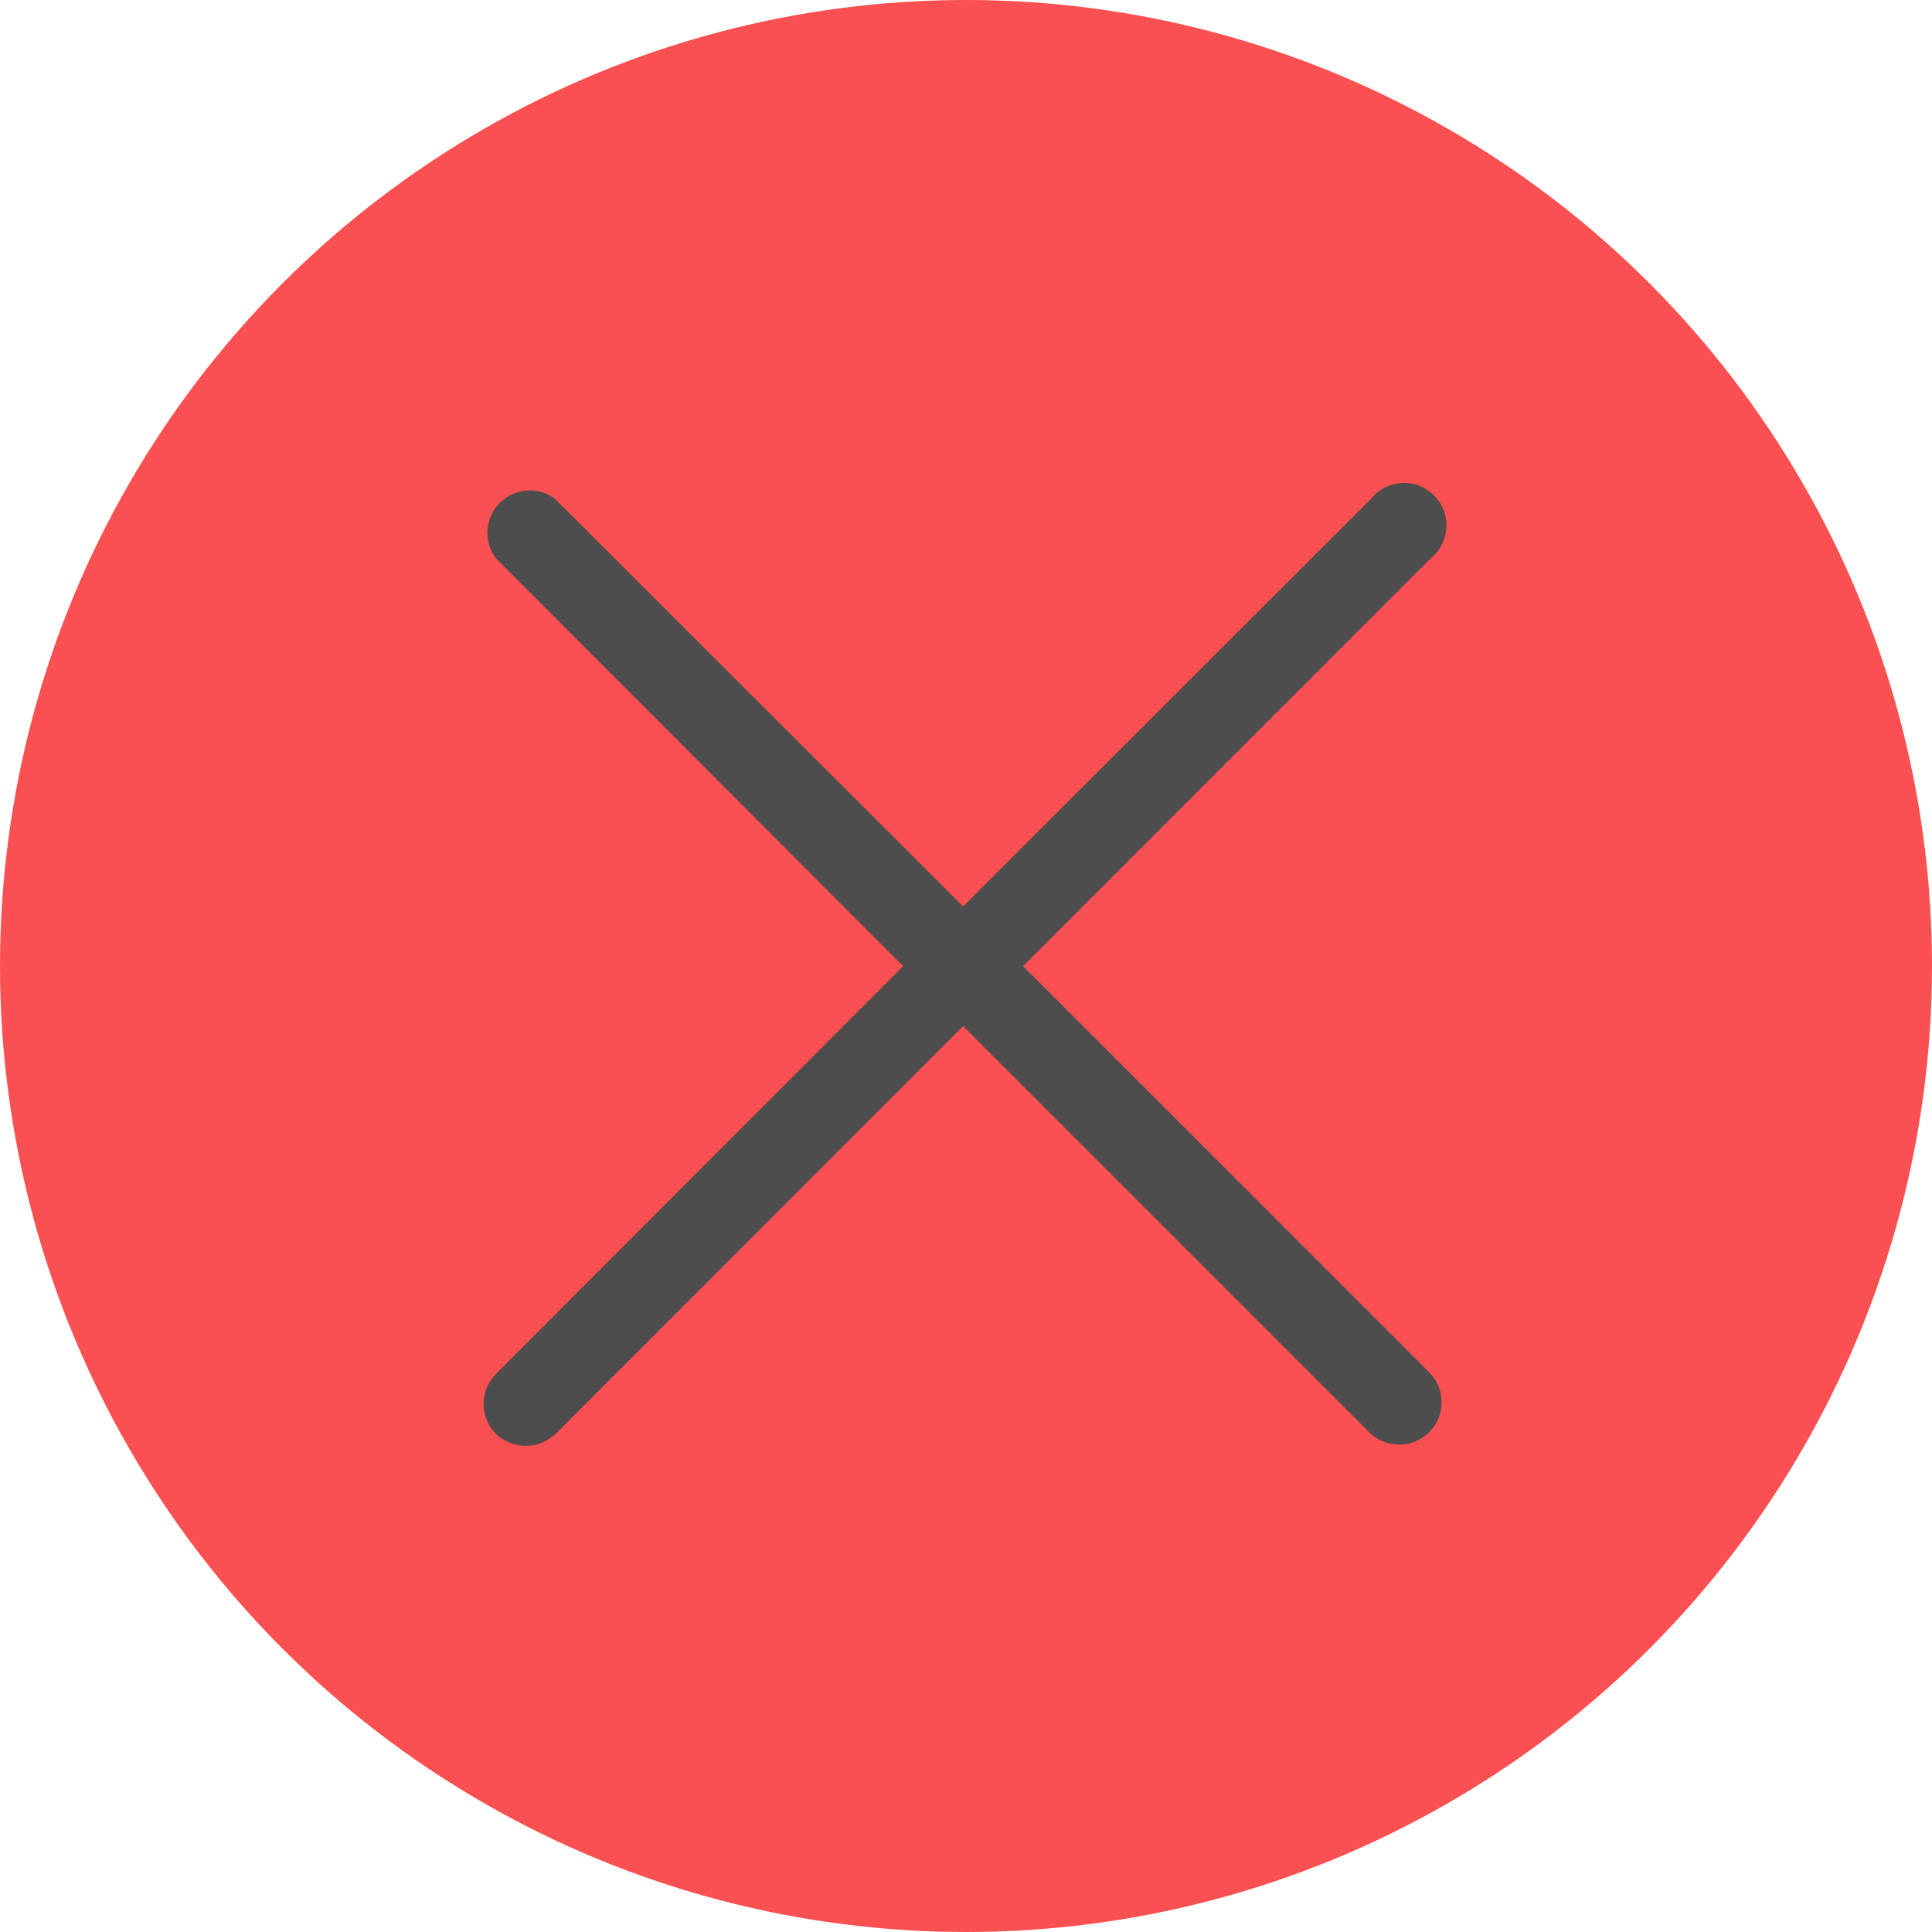 <?xml version="1.0" encoding="UTF-8"?>
<svg width="12px" height="12px" viewBox="0 0 12 12" version="1.1" xmlns="http://www.w3.org/2000/svg" xmlns:xlink="http://www.w3.org/1999/xlink">
    <!-- Generator: Sketch 59 (86127) - https://sketch.com -->
    <title>编组 2</title>
    <desc>Created with Sketch.</desc>
    <g id="页面-1" stroke="none" stroke-width="1" fill="none" fill-rule="evenodd">
        <g id="登录-切换账号" transform="translate(-591, -230)">
            <g id="编组-3" transform="translate(591, 230)">
                <g id="编组-2">
                    <circle id="椭圆形" fill="#FA5051" cx="6" cy="6" r="6"></circle>
                    <g id="编组" transform="translate(3, 3)" fill="#4D4D4D" fill-rule="nonzero">
                        <path d="M2.61,3.001 L0.08,5.534 C-0.022,5.637 -0.022,5.803 0.08,5.906 C0.184,6.005 0.347,6.005 0.451,5.906 L2.982,3.373 L5.515,5.906 C5.619,5.999 5.778,5.995 5.877,5.896 C5.976,5.797 5.98,5.638 5.887,5.534 L3.354,3.001 L5.887,0.467 C5.965,0.404 6,0.301 5.977,0.203 C5.954,0.105 5.877,0.029 5.779,0.006 C5.68,-0.016 5.578,0.02 5.515,0.099 L2.982,2.63 L0.448,0.099 C0.343,0.02 0.197,0.031 0.104,0.123 C0.012,0.216 0.001,0.363 0.08,0.467 L2.61,3.001 Z" id="路径"></path>
                    </g>
                </g>
            </g>
        </g>
    </g>
</svg>